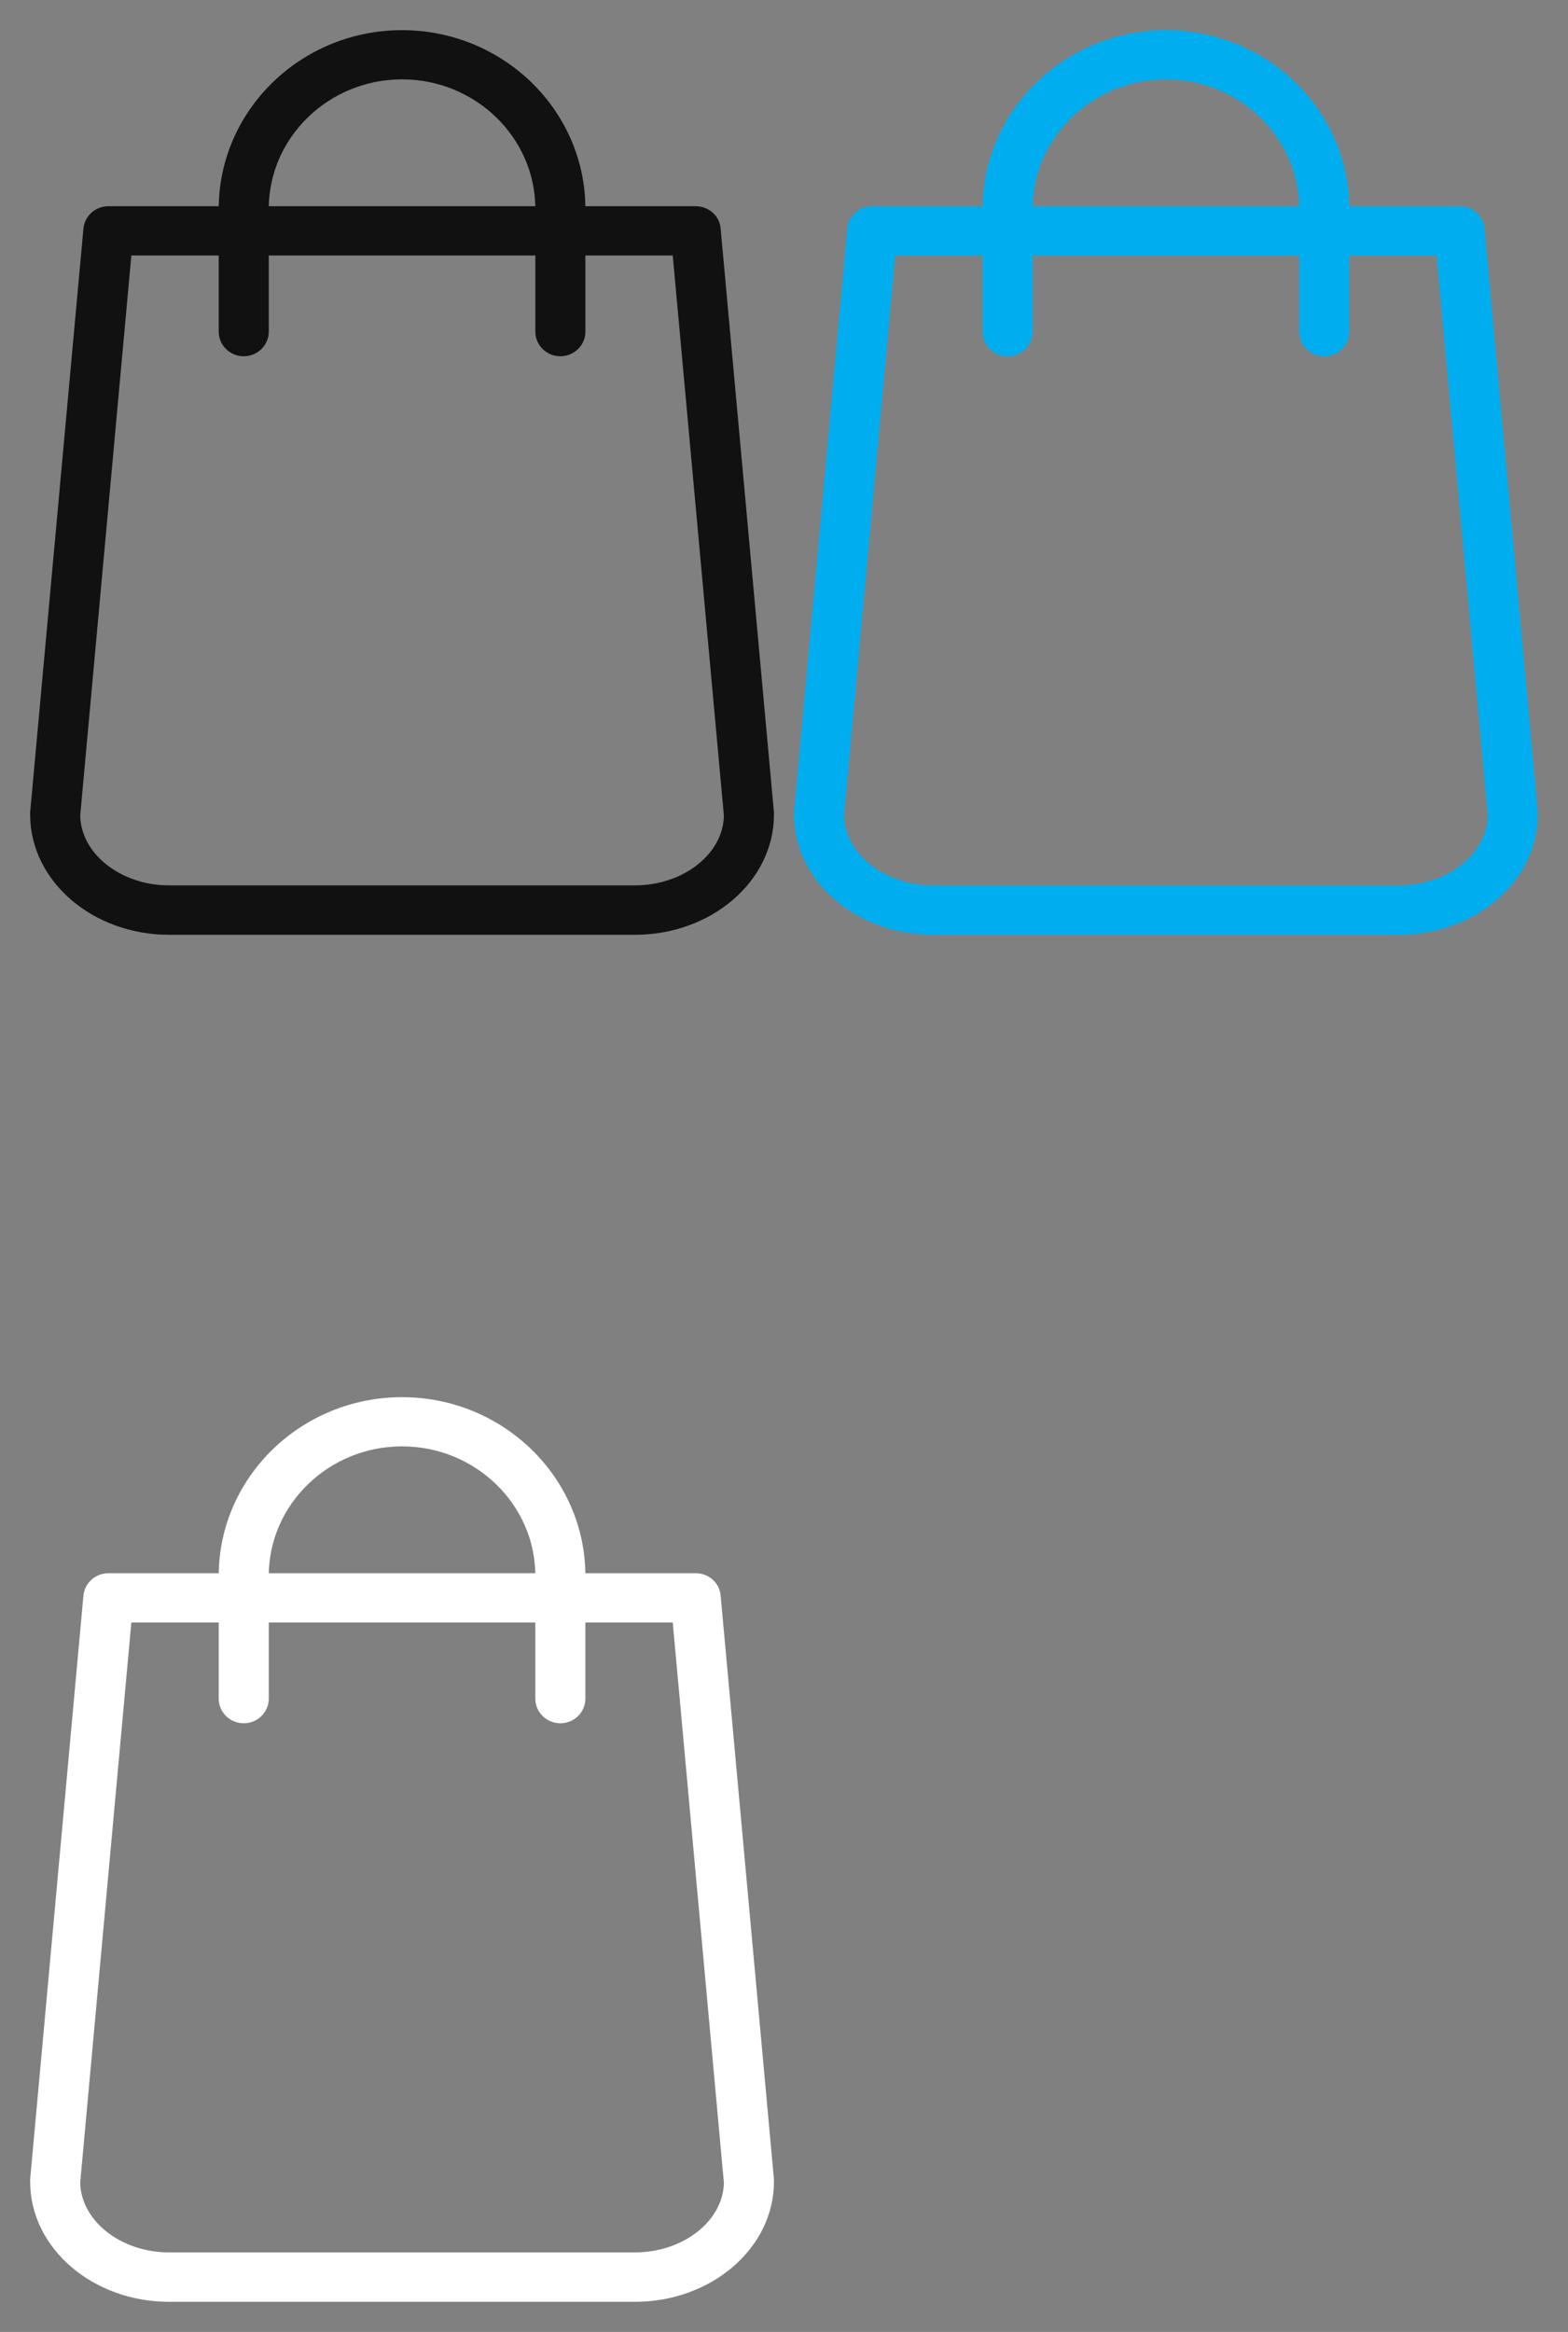 <?xml version="1.0" encoding="UTF-8"?>
<svg width="39px" height="58px" viewBox="0 0 39 58" version="1.1" xmlns="http://www.w3.org/2000/svg" xmlns:xlink="http://www.w3.org/1999/xlink">
    <rect x="0" y="0" width="39" height="58" fill="#808080" stroke="none"/>
    <!-- Generator: Sketch 50.2 (55047) - http://www.bohemiancoding.com/sketch -->
    <title>sprite-icon-cart-v2</title>
    <desc>Created with Sketch.</desc>
    <defs></defs>
    <g id="Page-1" stroke="none" stroke-width="1" fill="none" fill-rule="evenodd">
        <g id="sprite-icon-cart-v2" transform="translate(1, 1)" fill-rule="nonzero" stroke-width="0.5">
            <path d="M16.675,4.706 C16.66,4.52 16.5,4.379 16.302,4.379 L13.31,4.379 L13.31,4.186 C13.305,1.878 11.372,0 9,0 C6.628,0 4.695,1.878 4.69,4.186 L4.69,4.379 L1.698,4.379 C1.503,4.379 1.343,4.52 1.324,4.708 L0,19.213 L0,19.261 C0,20.771 1.439,22 3.208,22 L14.791,22 C16.561,22 18,20.771 18,19.261 L18,19.218 L16.675,4.706 Z M9,0.724 C10.961,0.724 12.56,2.277 12.565,4.185 L12.565,4.379 L5.435,4.379 L5.435,4.185 C5.44,2.277 7.039,0.724 9,0.724 Z M14.791,21.271 L3.208,21.271 C1.866,21.271 0.761,20.379 0.745,19.282 L0.745,19.272 L2.039,5.104 L4.69,5.104 L4.69,7.249 C4.69,7.448 4.857,7.611 5.063,7.611 C5.268,7.611 5.435,7.448 5.435,7.249 L5.435,5.104 L12.565,5.104 L12.565,7.249 C12.565,7.448 12.732,7.611 12.937,7.611 C13.143,7.611 13.31,7.448 13.31,7.249 L13.31,5.104 L15.961,5.104 L17.255,19.276 L17.255,19.286 C17.239,20.381 16.134,21.271 14.791,21.271 Z" id="Shape" stroke="#111111" fill="#111111"></path>
            <path d="M35.675,4.706 C35.66,4.52 35.5,4.379 35.302,4.379 L32.31,4.379 L32.31,4.186 C32.305,1.878 30.372,0 28,0 C25.628,0 23.695,1.878 23.69,4.186 L23.69,4.379 L20.698,4.379 C20.503,4.379 20.343,4.52 20.324,4.708 L19,19.213 L19,19.261 C19,20.771 20.439,22 22.208,22 L33.791,22 C35.561,22 37,20.771 37,19.261 L37,19.218 L35.675,4.706 Z M28,0.724 C29.961,0.724 31.56,2.277 31.565,4.185 L31.565,4.379 L24.435,4.379 L24.435,4.185 C24.44,2.277 26.039,0.724 28,0.724 Z M33.791,21.271 L22.208,21.271 C20.866,21.271 19.761,20.379 19.745,19.282 L19.745,19.272 L21.039,5.104 L23.69,5.104 L23.69,7.249 C23.69,7.448 23.857,7.611 24.063,7.611 C24.268,7.611 24.435,7.448 24.435,7.249 L24.435,5.104 L31.565,5.104 L31.565,7.249 C31.565,7.448 31.732,7.611 31.937,7.611 C32.143,7.611 32.31,7.448 32.31,7.249 L32.31,5.104 L34.961,5.104 L36.255,19.276 L36.255,19.286 C36.239,20.381 35.134,21.271 33.791,21.271 Z" id="Shape" stroke="#00AEEF" fill="#00AEEF"></path>
            <path d="M16.675,38.706 C16.66,38.52 16.5,38.379 16.302,38.379 L13.31,38.379 L13.31,38.186 C13.305,35.878 11.372,34 9,34 C6.628,34 4.695,35.878 4.69,38.186 L4.69,38.379 L1.698,38.379 C1.503,38.379 1.343,38.52 1.324,38.708 L0,53.213 L0,53.261 C0,54.771 1.439,56 3.208,56 L14.791,56 C16.561,56 18,54.771 18,53.261 L18,53.218 L16.675,38.706 Z M9,34.724 C10.961,34.724 12.56,36.277 12.565,38.185 L12.565,38.379 L5.435,38.379 L5.435,38.185 C5.44,36.277 7.039,34.724 9,34.724 Z M14.791,55.271 L3.208,55.271 C1.866,55.271 0.761,54.379 0.745,53.282 L0.745,53.272 L2.039,39.104 L4.69,39.104 L4.69,41.249 C4.69,41.448 4.857,41.611 5.063,41.611 C5.268,41.611 5.435,41.448 5.435,41.249 L5.435,39.104 L12.565,39.104 L12.565,41.249 C12.565,41.448 12.732,41.611 12.937,41.611 C13.143,41.611 13.31,41.448 13.31,41.249 L13.31,39.104 L15.961,39.104 L17.255,53.276 L17.255,53.286 C17.239,54.381 16.134,55.271 14.791,55.271 Z" id="Shape" stroke="#FFFFFF" fill="#FFFFFF"></path>
        </g>
    </g>
</svg>